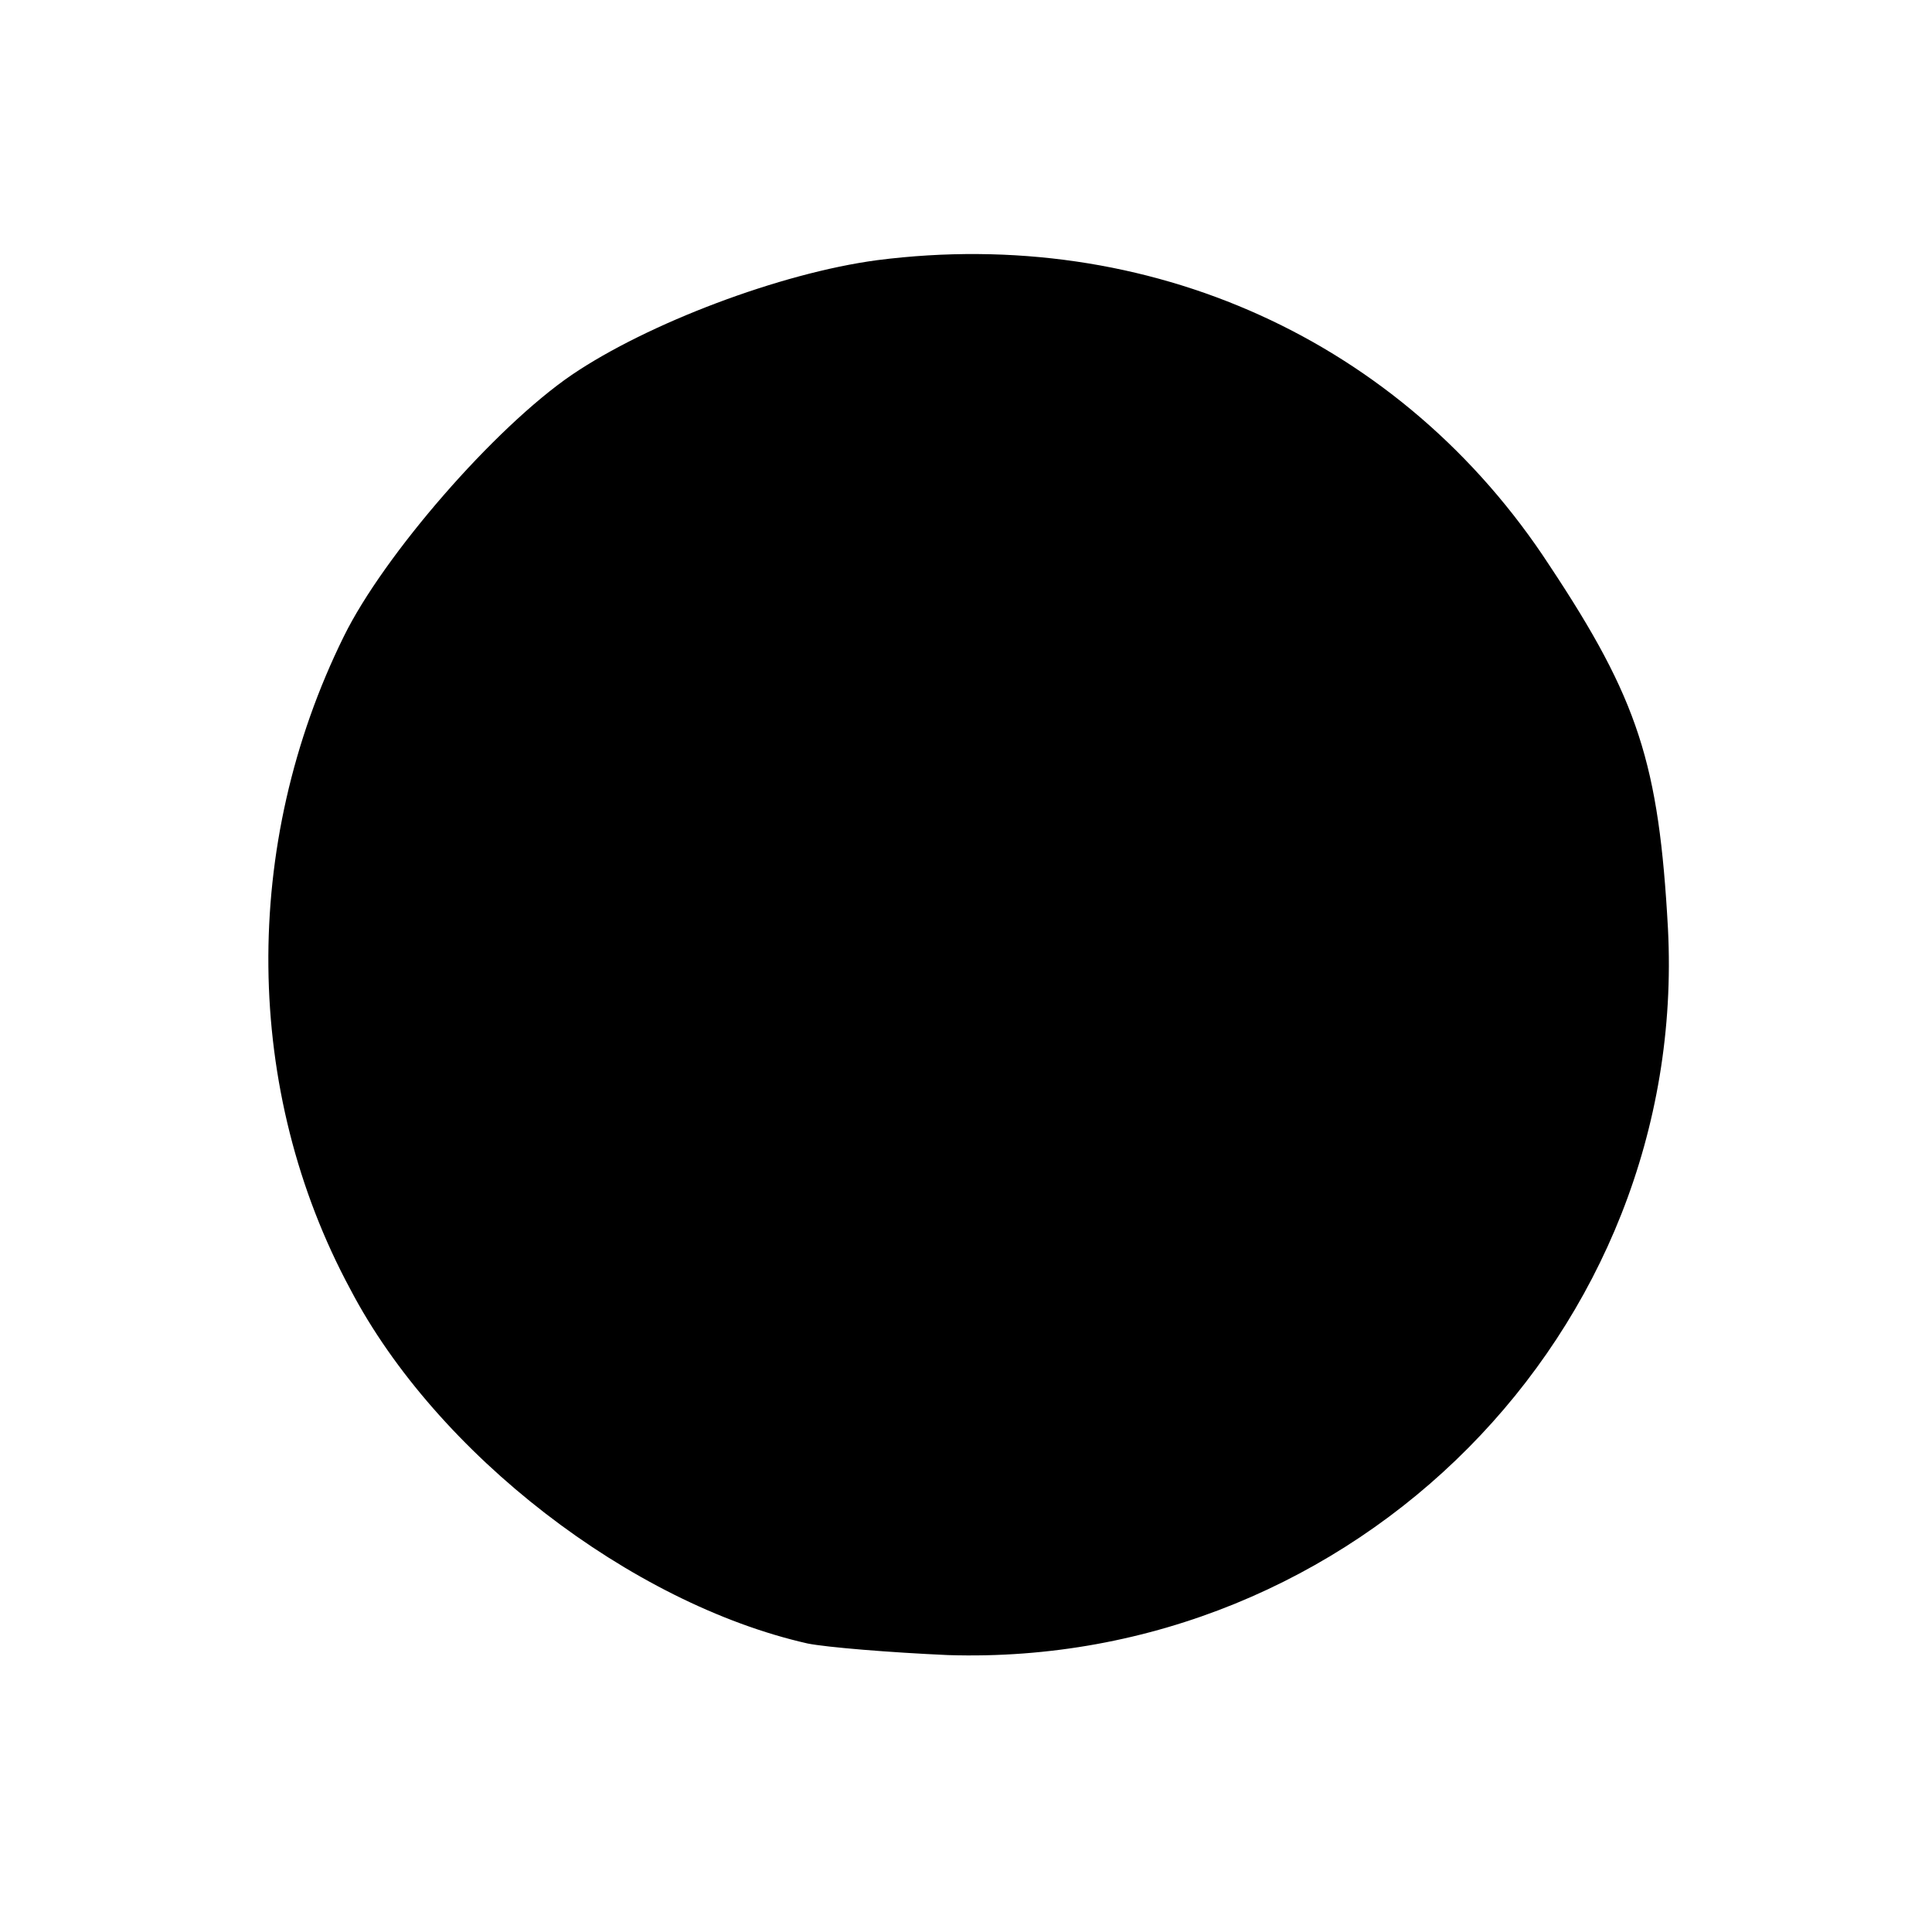 <?xml version="1.0" standalone="no"?>
<!DOCTYPE svg PUBLIC "-//W3C//DTD SVG 20010904//EN"
 "http://www.w3.org/TR/2001/REC-SVG-20010904/DTD/svg10.dtd">
<svg version="1.0" xmlns="http://www.w3.org/2000/svg"
 width="150pt" height="150pt" viewBox="0 0 150 150"
 preserveAspectRatio="xMidYMid meet">
<g transform="translate(0,150) scale(0.1,-0.1)"
fill="#000000" stroke="none">
<path d="M681 1298 c-75 -10 -178 -49 -237 -89 -60 -41 -146 -140 -177 -203
-80 -162 -78 -353 5 -507 67 -128 218 -244 355 -275 15 -3 64 -7 109 -9 316
-10 575 251 559 564 -7 128 -23 178 -92 282 -114 175 -311 264 -522 237z"/>
</g>
</svg>
